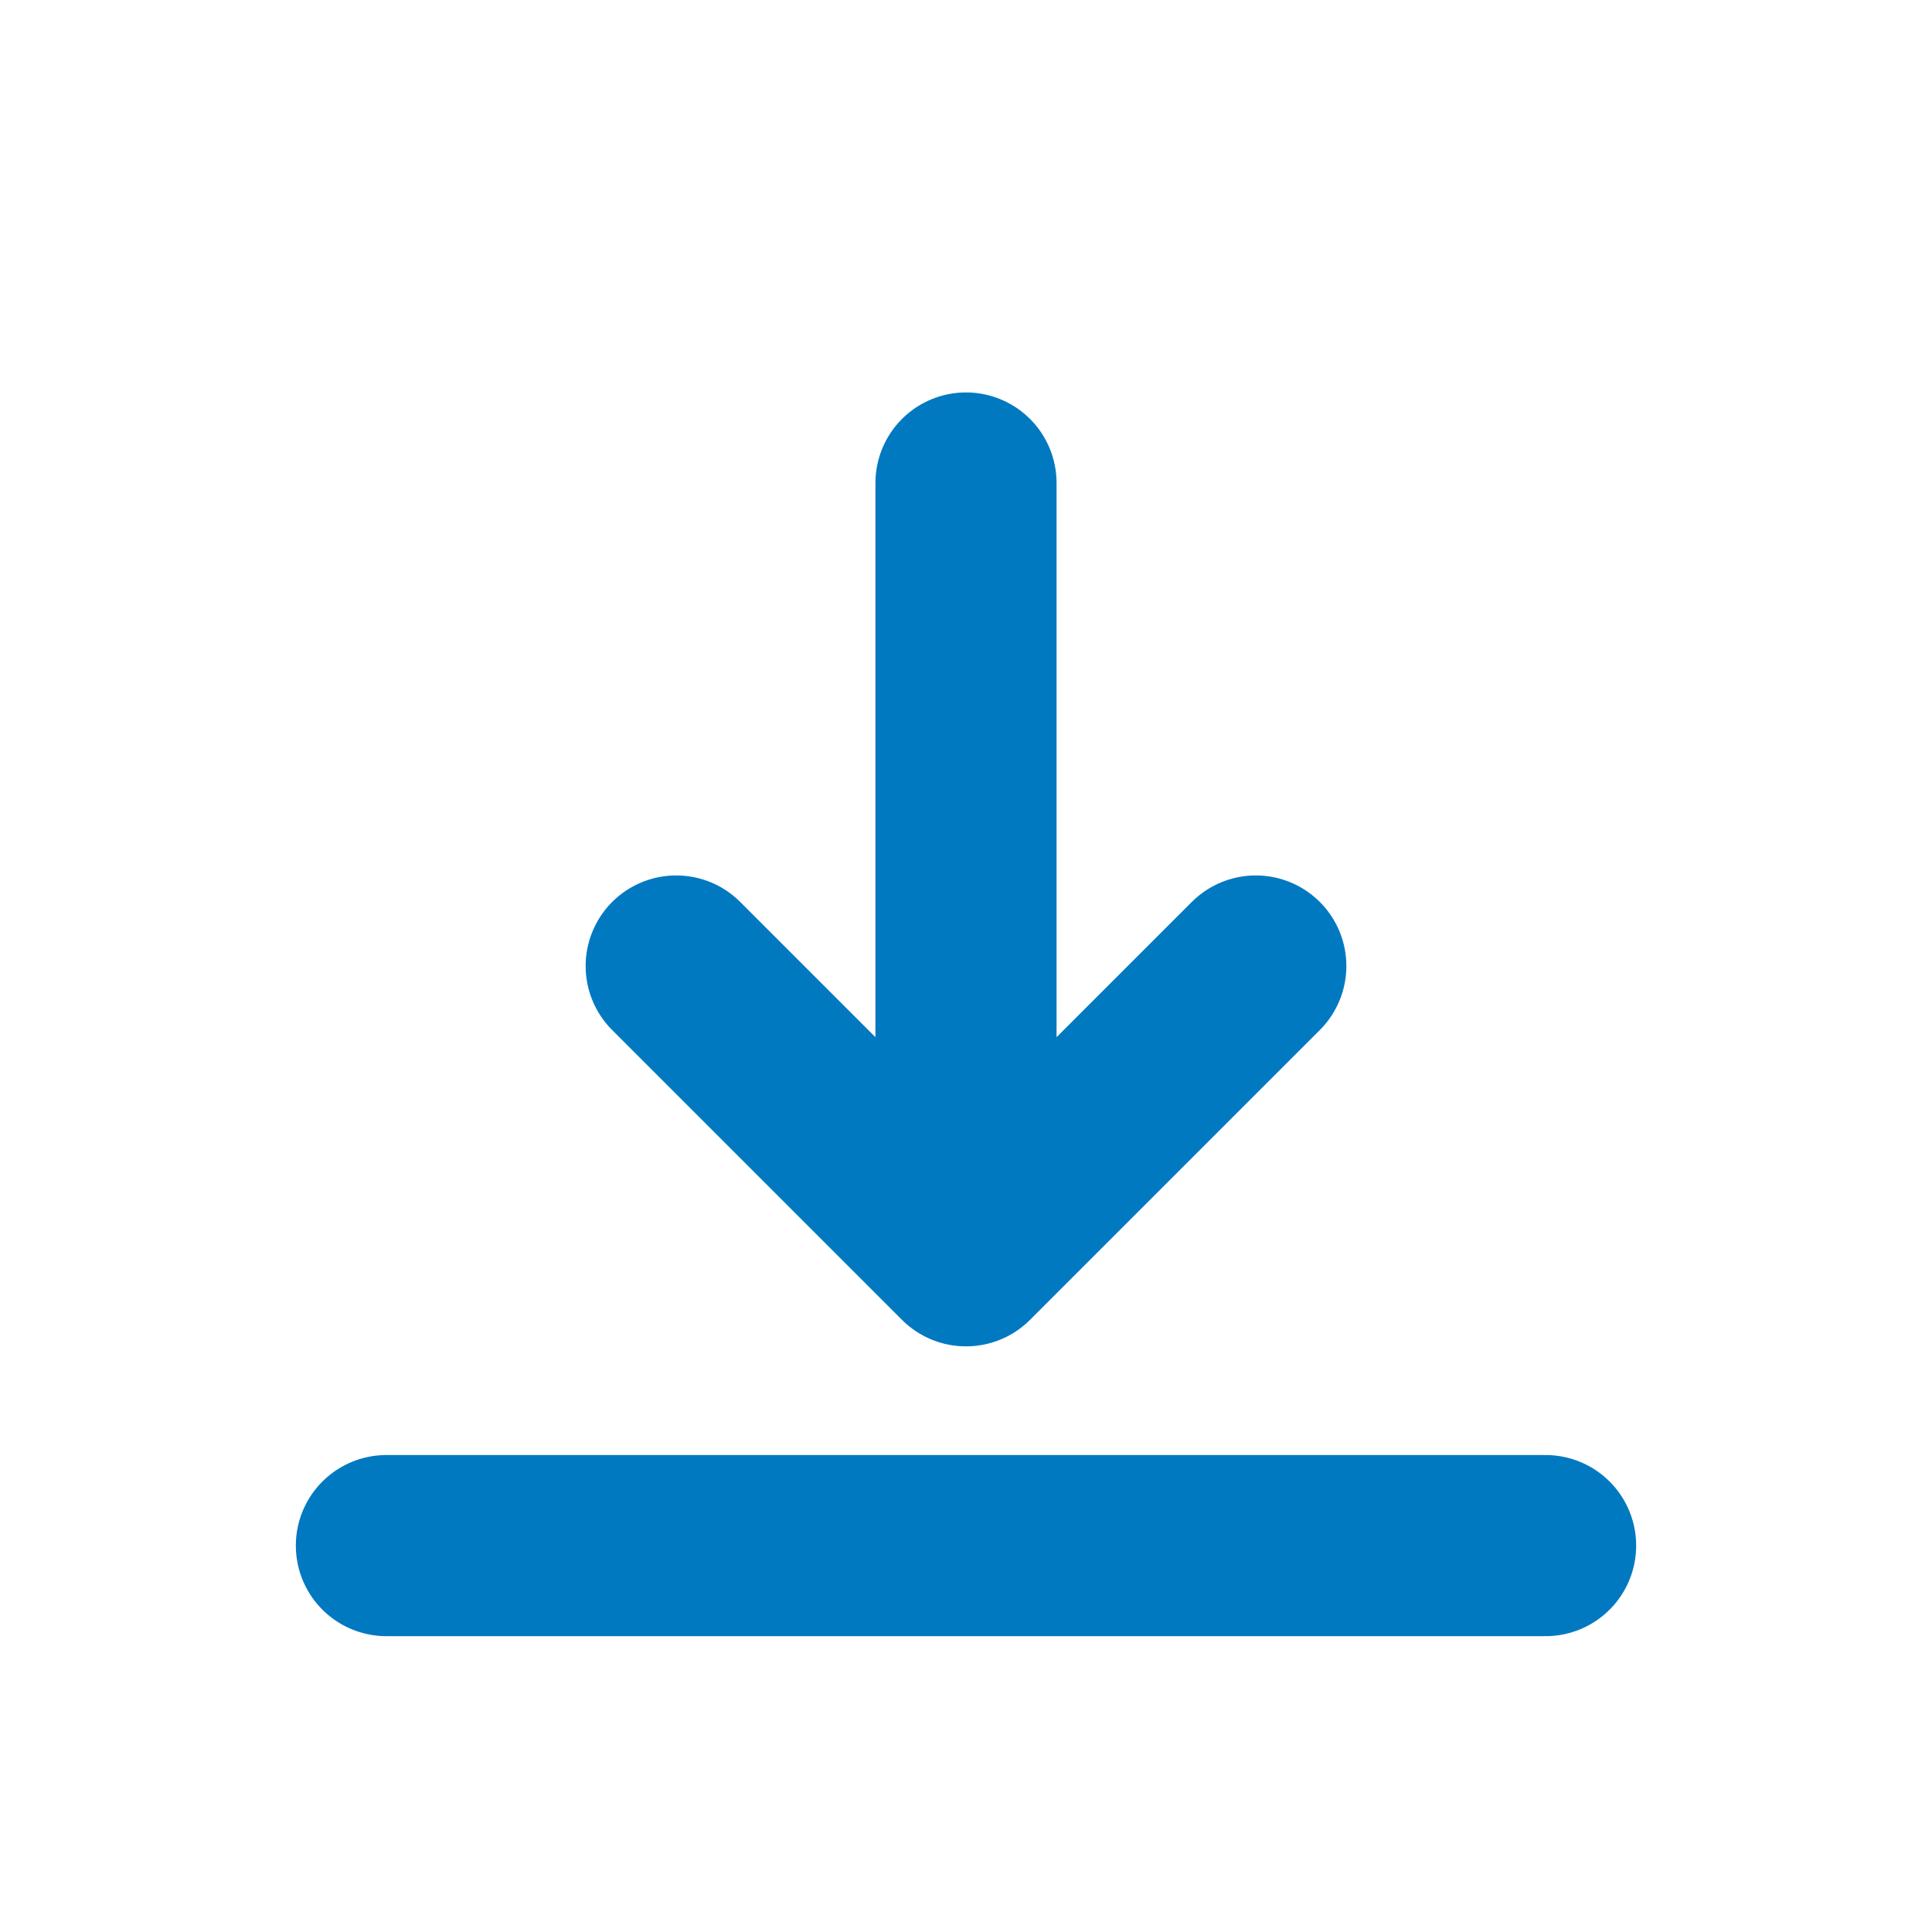 <svg width="16" height="16" viewBox="0 0 16 16" fill="none" stroke="#0079C1" xmlns="http://www.w3.org/2000/svg">
    <path d="M8 4L8 10.4M8 10.4L5.6 8M8 10.4L10.4 8M12.8 12.8H3.2" stroke-width="1.5" stroke-linecap="round" stroke-linejoin="round"/>
</svg>
